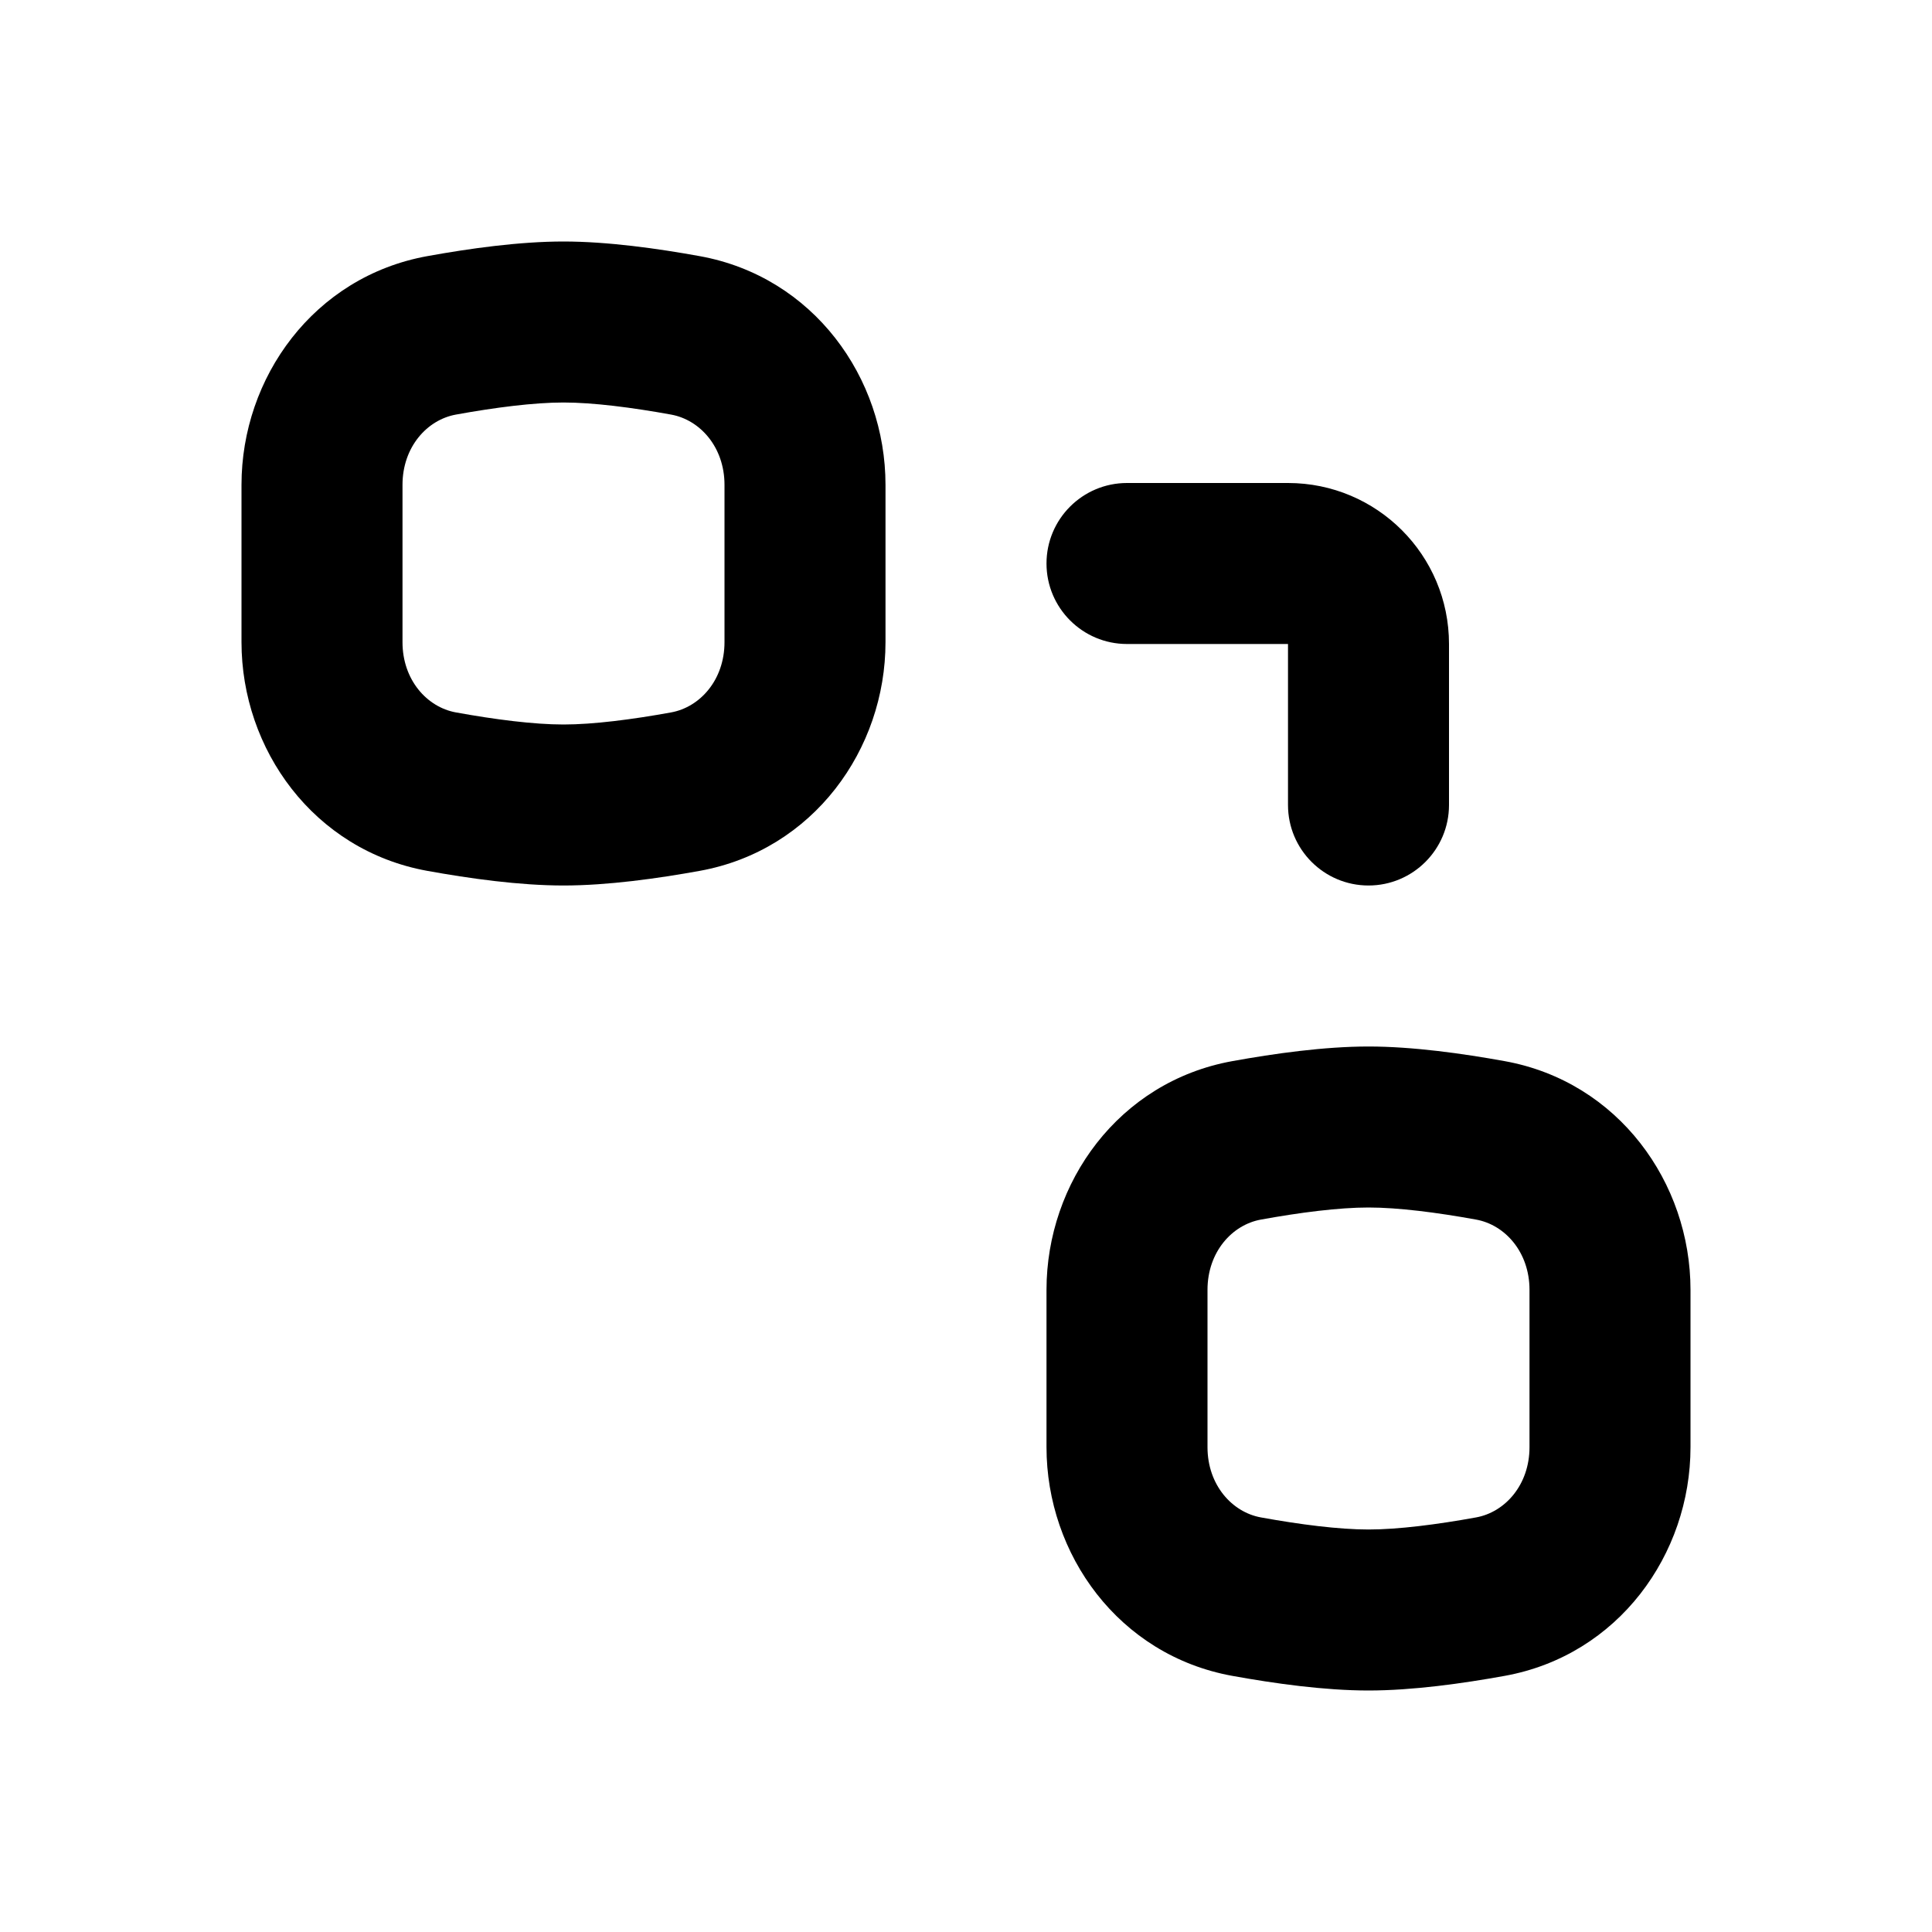 <svg width="24" height="24" viewBox="0 0 24 24" fill="none" xmlns="http://www.w3.org/2000/svg">
<path fill-rule="evenodd" clip-rule="evenodd" d="M5.307 3.182C5.831 3.087 6.452 3 7 3C7.548 3 8.169 3.087 8.693 3.182C10.104 3.438 11 4.692 11 6.023V7.977C11 9.308 10.104 10.562 8.693 10.818C8.169 10.913 7.548 11 7 11C6.452 11 5.831 10.913 5.307 10.818C3.896 10.562 3 9.308 3 7.977V6.023C3 4.692 3.896 3.438 5.307 3.182ZM7 5C6.631 5 6.149 5.062 5.664 5.15C5.304 5.215 5 5.554 5 6.023V7.977C5 8.446 5.304 8.785 5.664 8.85C6.149 8.938 6.631 9 7 9C7.369 9 7.851 8.938 8.336 8.85C8.696 8.785 9 8.446 9 7.977V6.023C9 5.554 8.696 5.215 8.336 5.15C7.851 5.062 7.369 5 7 5Z" fill="black"/>
<path d="M17 11C16.448 11 16 10.552 16 10V8H14C13.448 8 13 7.552 13 7C13 6.448 13.448 6 14 6H16C17.105 6 18 6.895 18 8V10C18 10.552 17.552 11 17 11Z" fill="black"/>
<path fill-rule="evenodd" clip-rule="evenodd" d="M17 13C16.452 13 15.831 13.087 15.307 13.182C13.896 13.438 13 14.692 13 16.023V17.977C13 19.308 13.896 20.562 15.307 20.818C15.831 20.913 16.452 21 17 21C17.548 21 18.169 20.913 18.693 20.818C20.104 20.562 21 19.308 21 17.977V16.023C21 14.692 20.104 13.438 18.693 13.182C18.169 13.087 17.548 13 17 13ZM15.664 15.15C16.149 15.062 16.631 15 17 15C17.369 15 17.851 15.062 18.336 15.15C18.696 15.215 19 15.554 19 16.023V17.977C19 18.446 18.696 18.785 18.336 18.85C17.851 18.938 17.369 19 17 19C16.631 19 16.149 18.938 15.664 18.85C15.304 18.785 15 18.446 15 17.977V16.023C15 15.554 15.304 15.215 15.664 15.15Z" fill="black"/>
</svg>
